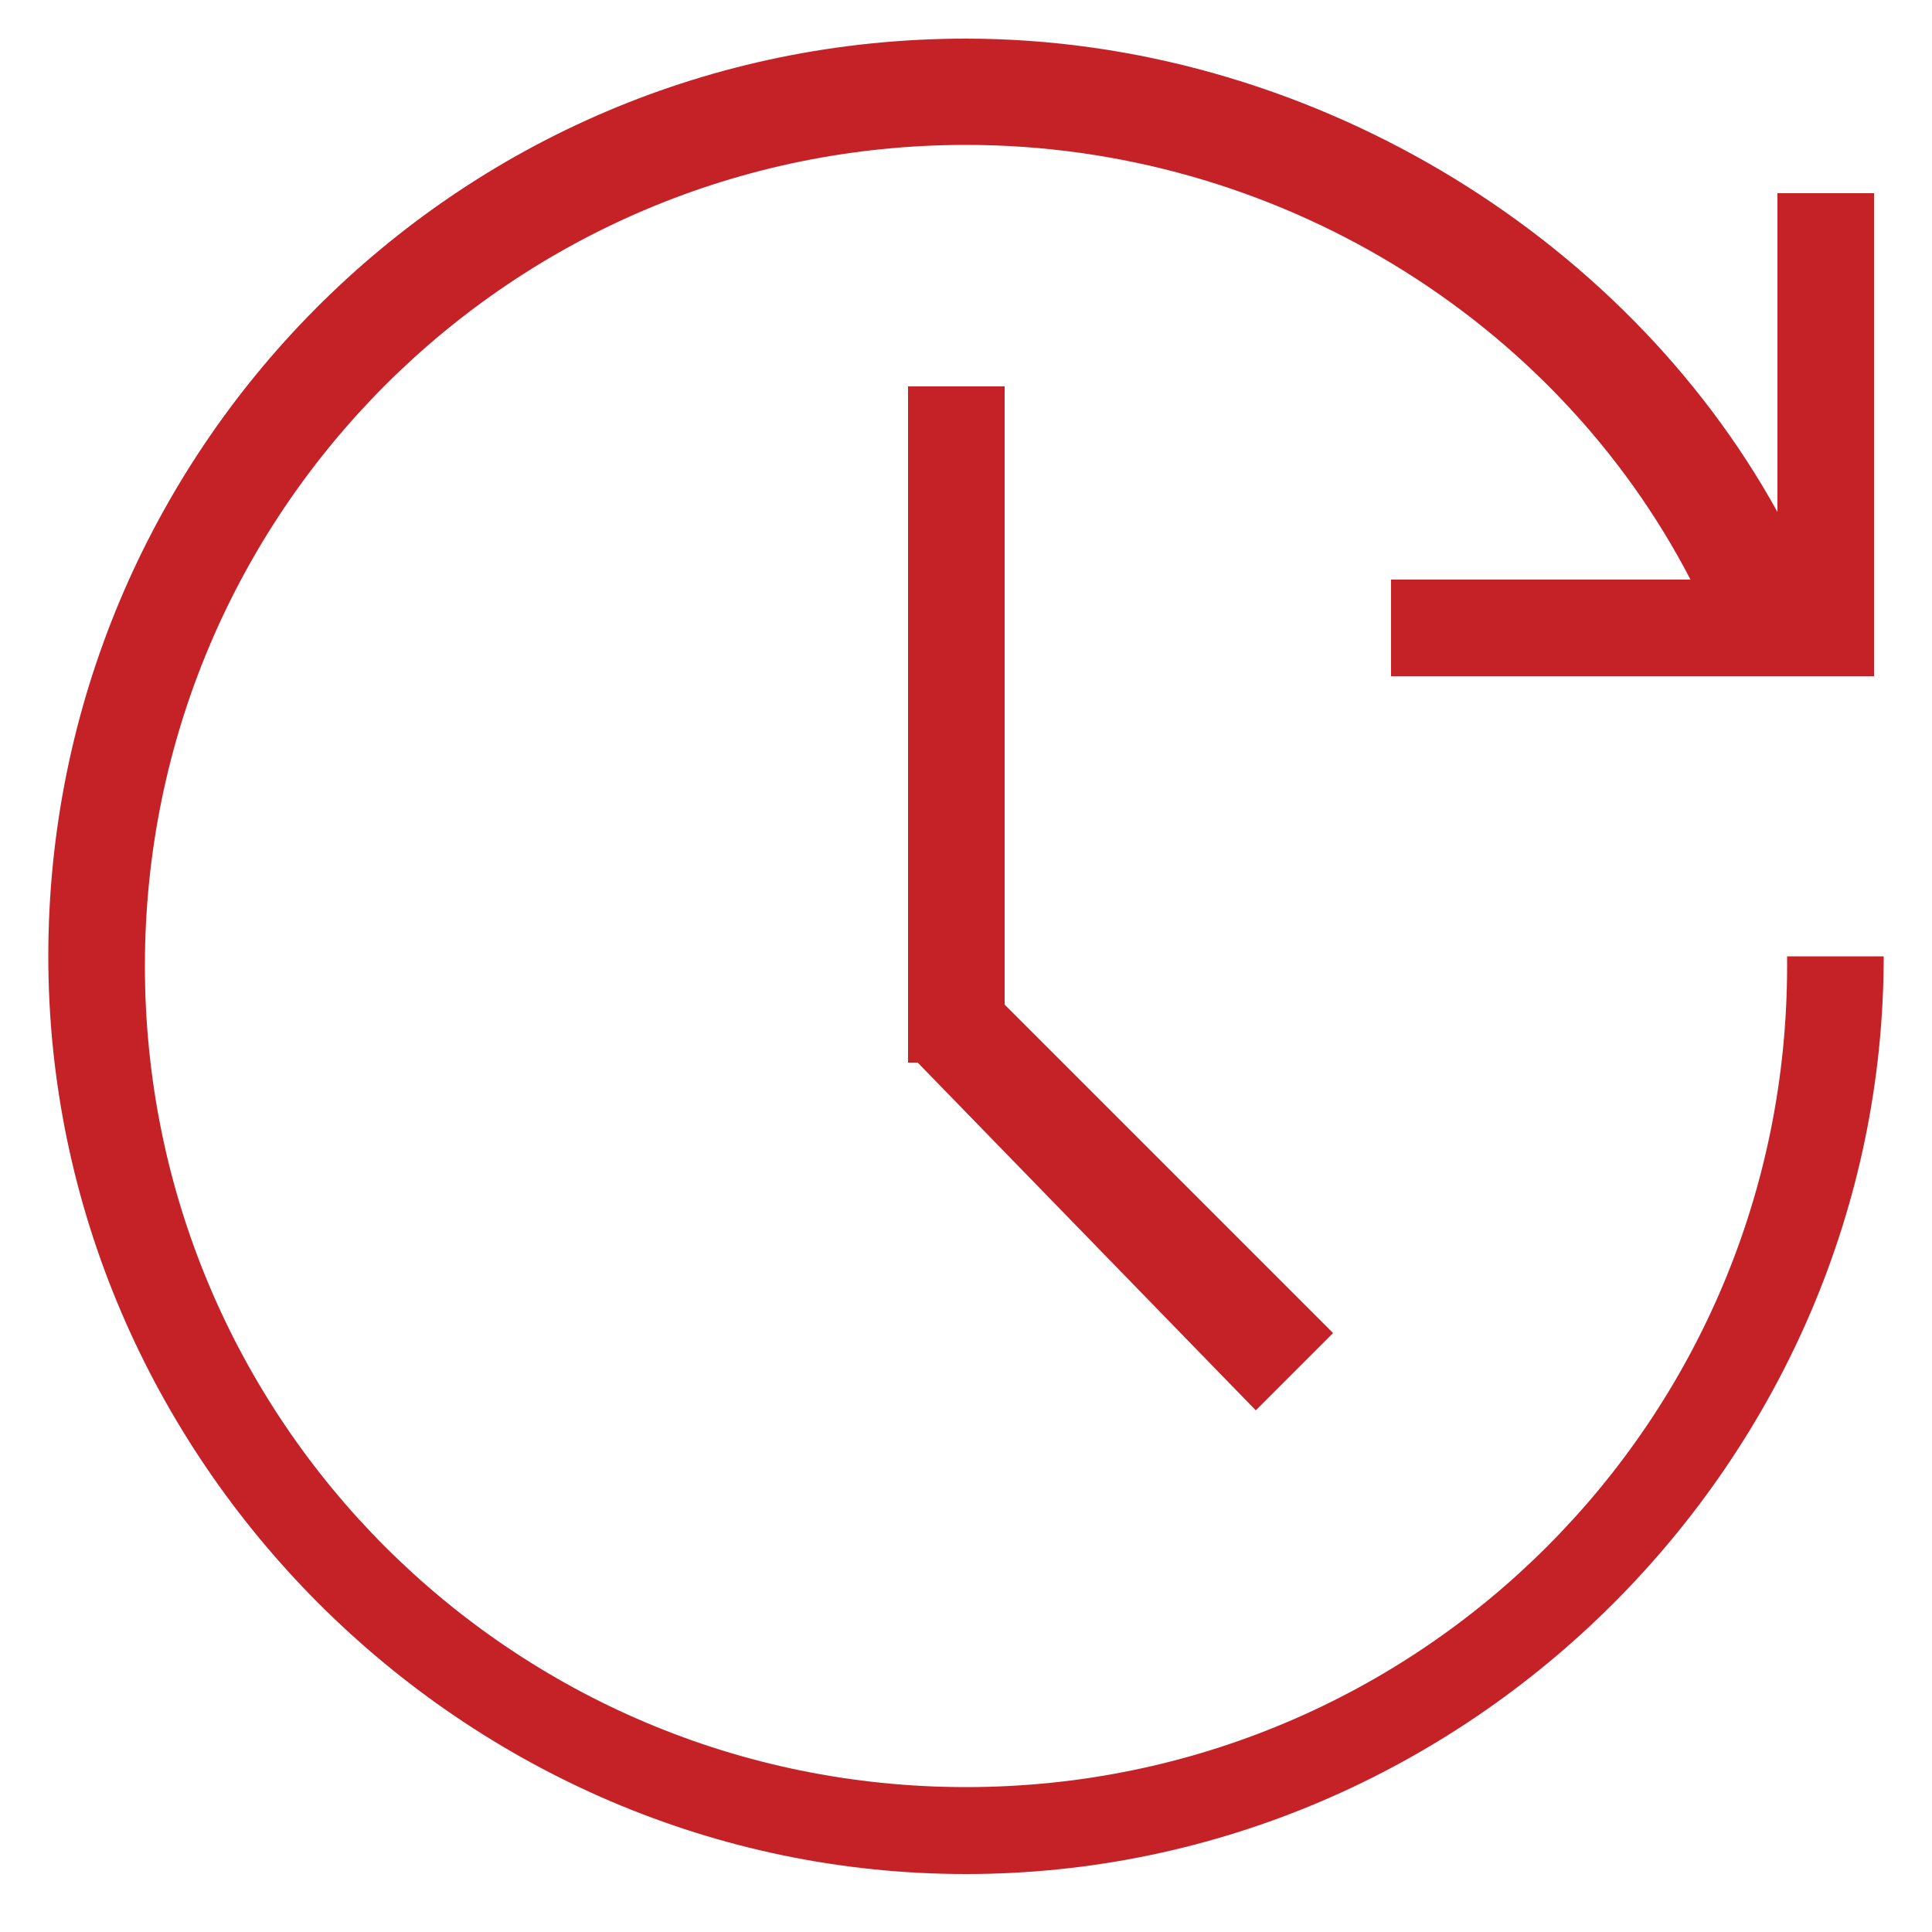 <?xml version="1.0" encoding="utf-8"?>
<!-- Generator: Adobe Illustrator 24.0.0, SVG Export Plug-In . SVG Version: 6.00 Build 0)  -->
<svg version="1.1" id="Layer_1" xmlns="http://www.w3.org/2000/svg" xmlns:xlink="http://www.w3.org/1999/xlink" x="0px" y="0px"
	 viewBox="0 0 20 20" style="enable-background:new 0 0 20 20;" xml:space="preserve">
<style type="text/css">
	.st0{fill:#C52228;}
</style>
<g>
	<path class="st0" d="M18.5,10c0,4.7-3.8,8.5-8.5,8.5S1.5,14.7,1.5,10S5.3,1.5,10,1.5c3.2,0,6.1,1.8,7.5,4.5h-3.1v1h5V2h-1v3.3
		c-1.6-2.9-4.9-4.9-8.4-4.9c-5.3,0-9.5,4.3-9.5,9.5s4.3,9.5,9.5,9.5s9.5-4.3,9.5-9.5H18.5z"/>
	<polygon class="st0" points="13,14.6 13.8,13.8 10.4,10.4 10.4,4 9.4,4 9.4,11 9.5,11 9.5,11 	"/>
</g>
</svg>

